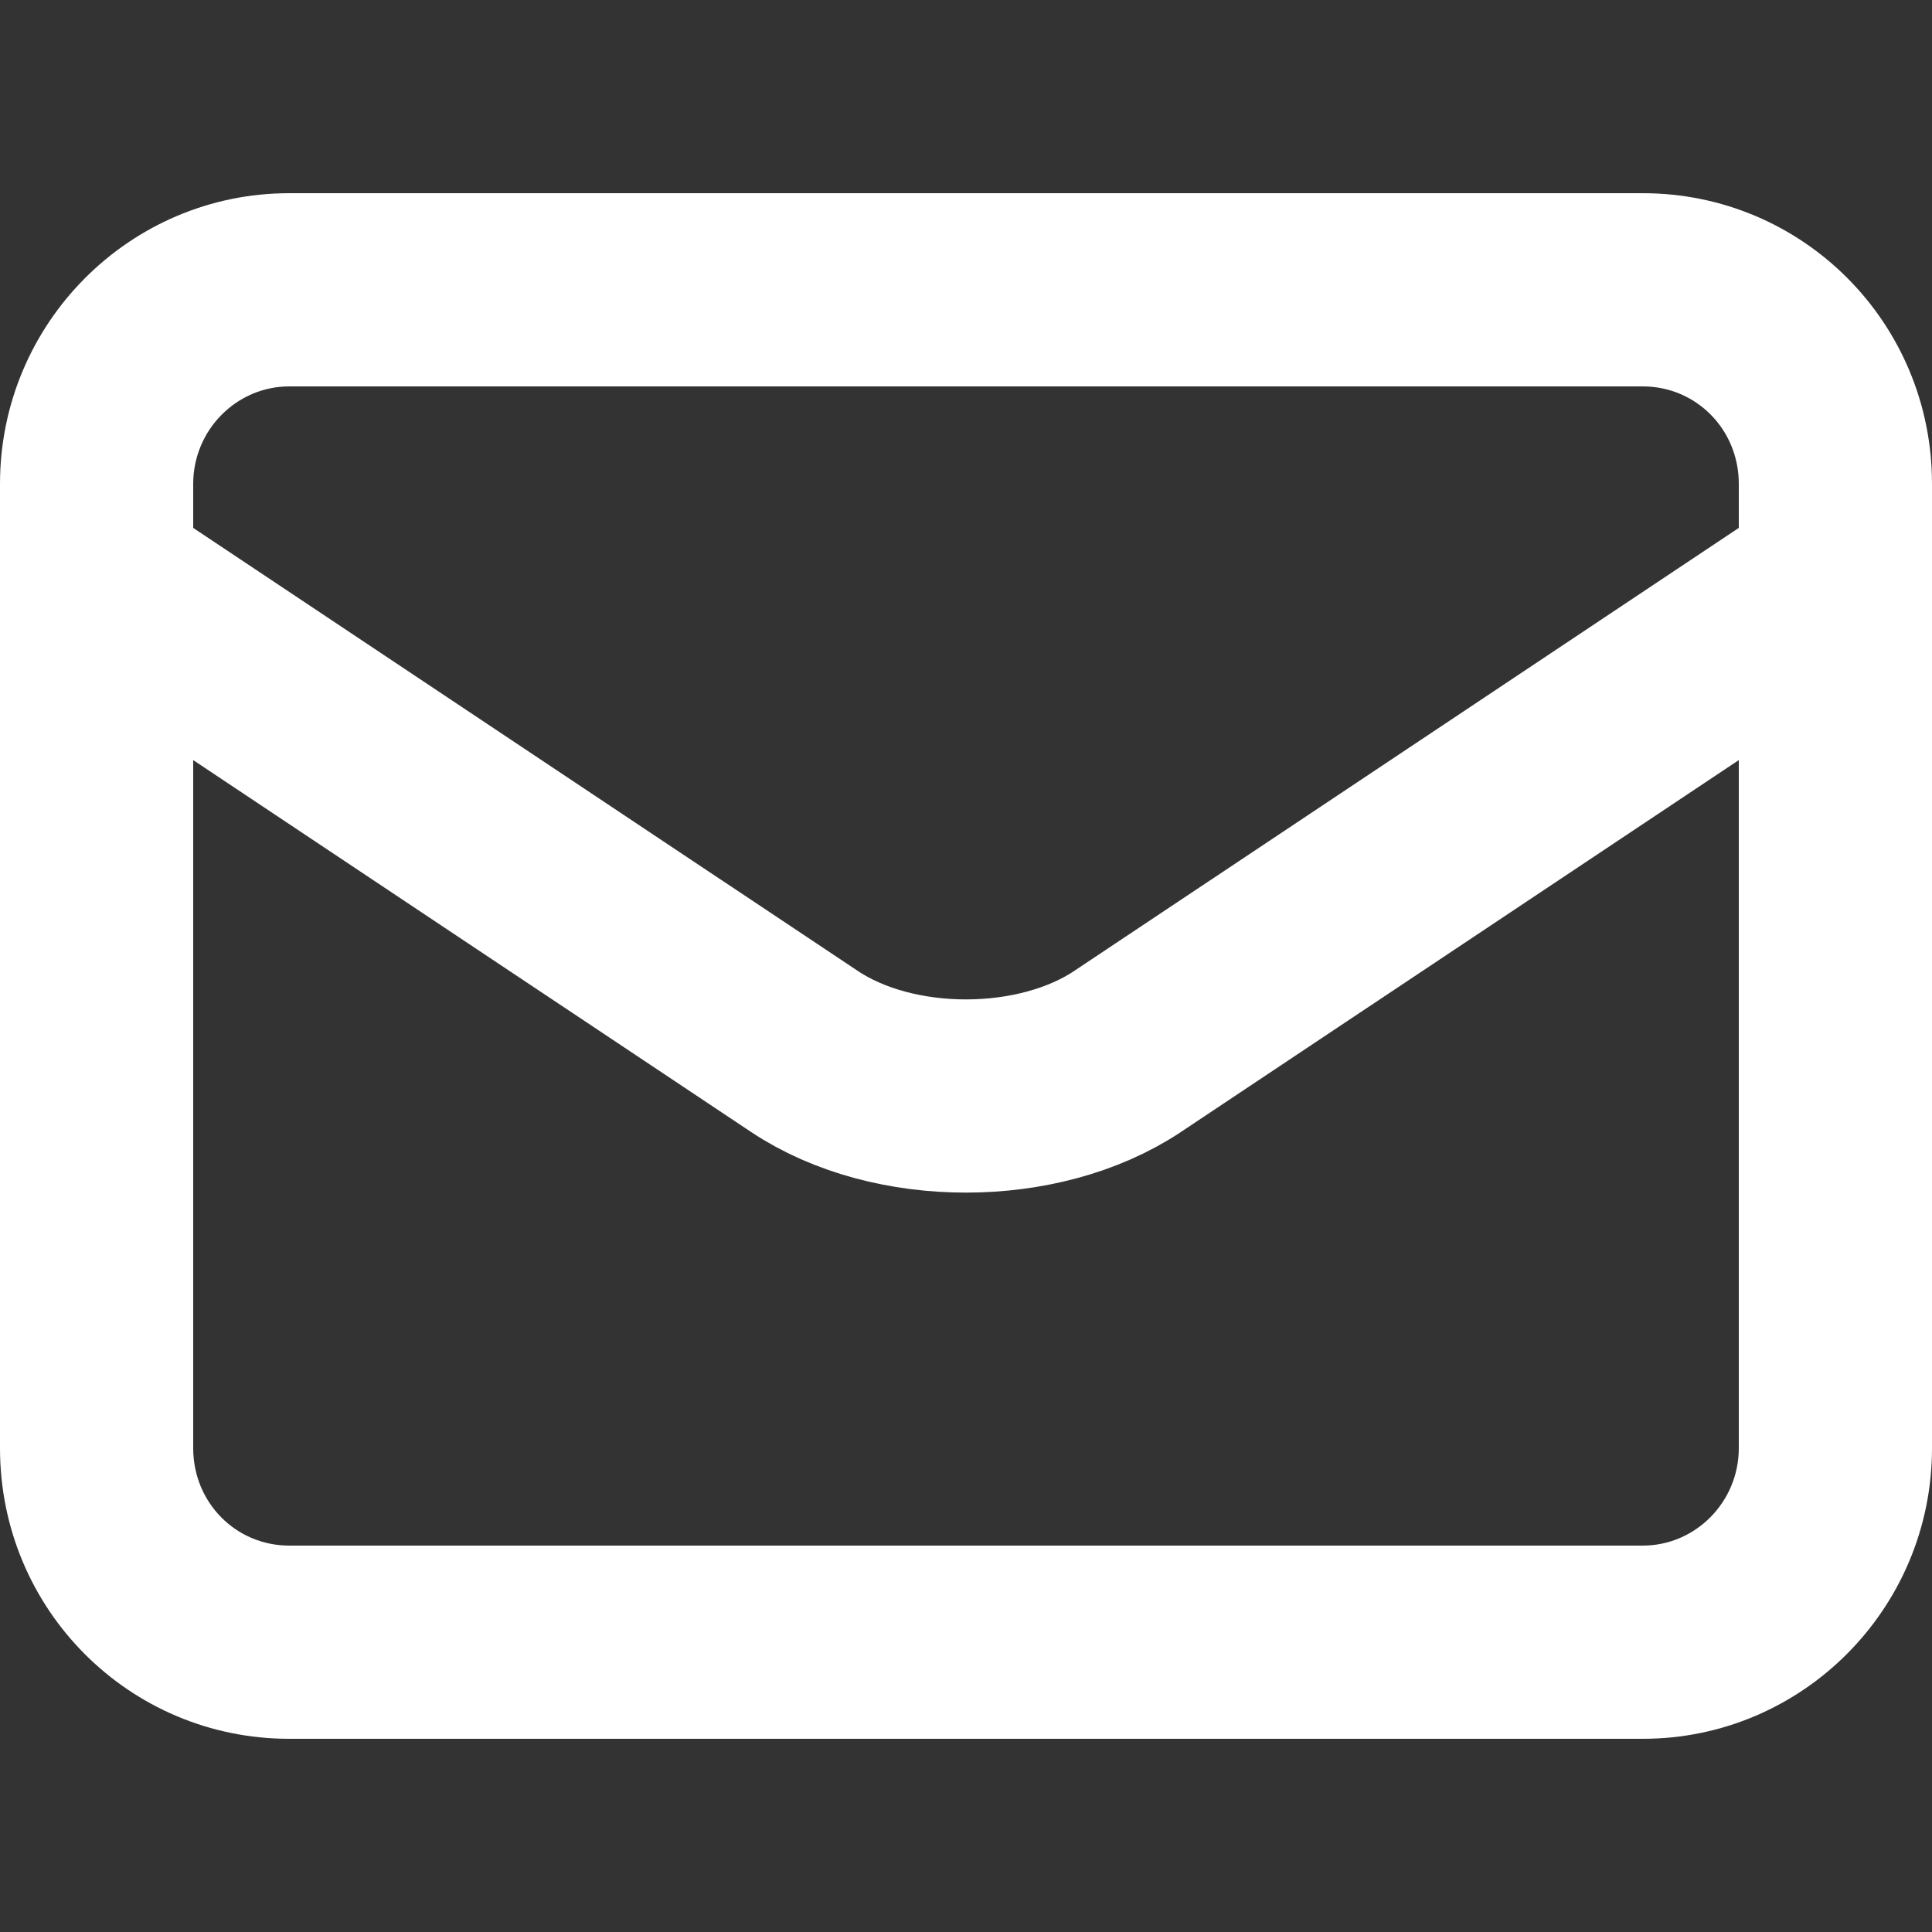 <?xml version="1.0" encoding="UTF-8" standalone="no"?>
<svg width="20px" height="20px" viewBox="0 0 20 20" version="1.1" xmlns="http://www.w3.org/2000/svg" xmlns:xlink="http://www.w3.org/1999/xlink">
    <rect x="0" y="0" width="20" height="20" fill="#333333" stroke="none"/>
    <!-- Generator: Sketch 3.6.1 (26313) - http://www.bohemiancoding.com/sketch -->
    <title>iconEnvelope20White</title>
    <desc>Created with Sketch.</desc>
    <defs></defs>
    <g id="Assets" stroke="none" stroke-width="1" fill="none" fill-rule="evenodd">
        <g id="iconEnvelope20White">
            <g id="icon-messages">
                <path d="M0,5.009 C0,3.347 1.343,2 2.994,2 L17.006,2 C18.659,2 20,3.337 20,5.009 L20,14.991 C20,16.653 18.657,18 17.006,18 L2.994,18 C1.341,18 0,16.663 0,14.991 L0,5.009 Z M2,5.009 L2,14.991 C2,15.556 2.443,16 2.994,16 L17.006,16 C17.551,16 18,15.549 18,14.991 L18,5.009 C18,4.444 17.557,4 17.006,4 L2.994,4 C2.449,4 2,4.451 2,5.009 Z" id="Rectangle-41" fill="#FFFFFF"></path>
                <path d="M1,11.346 L8.328,6.461 C9.252,5.845 10.752,5.848 11.672,6.461 L19,11.346" id="Triangle-1" stroke="#FFFFFF" stroke-width="2" transform="translate(10, 8.673) scale(1, -1) translate(-10, -8.673) "></path>
            </g>
        </g>
    </g>
</svg>